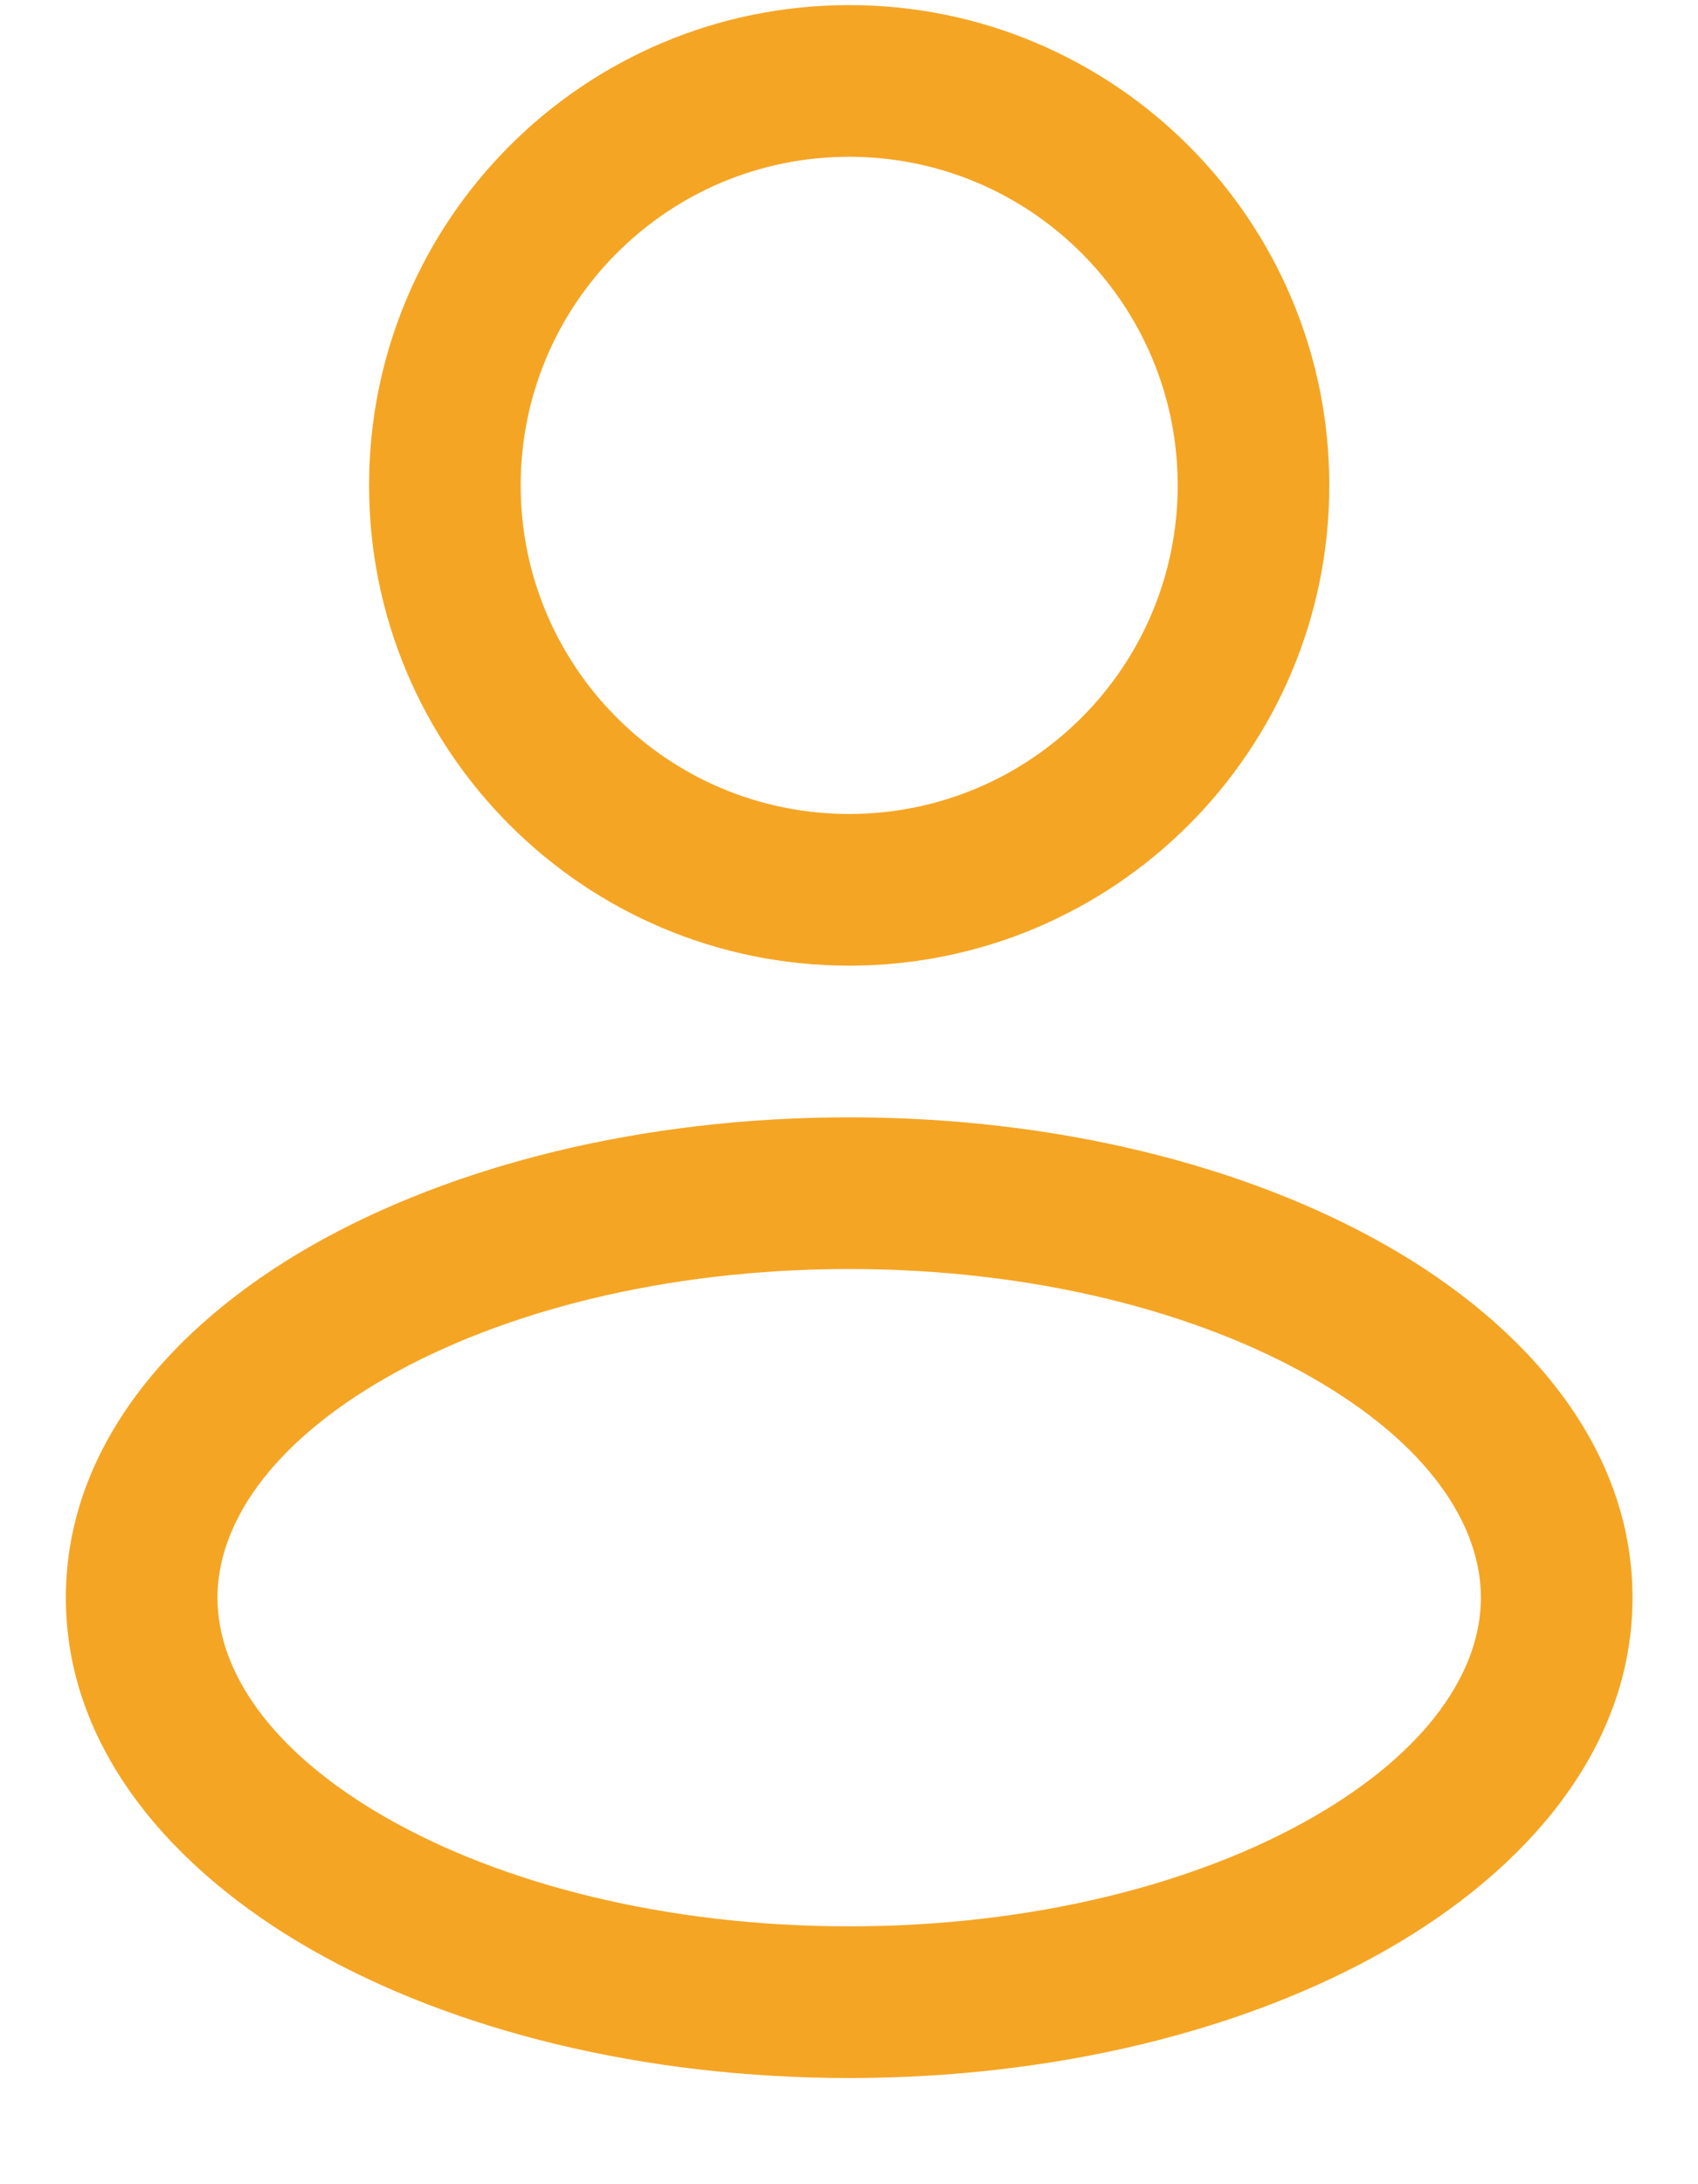 <svg width="14" height="18" viewBox="0 0 14 18" fill="none" xmlns="http://www.w3.org/2000/svg">
<path fill-rule="evenodd" clip-rule="evenodd" d="M7.001 0.042C4.815 0.042 3.043 1.814 3.043 4C3.043 6.186 4.815 7.958 7.001 7.958C9.187 7.958 10.96 6.186 10.96 4C10.96 1.814 9.187 0.042 7.001 0.042ZM4.293 4C4.293 2.504 5.506 1.292 7.001 1.292C8.497 1.292 9.71 2.504 9.71 4C9.71 5.496 8.497 6.708 7.001 6.708C5.506 6.708 4.293 5.496 4.293 4Z" fill="#F5A524"/>
<path fill-rule="evenodd" clip-rule="evenodd" d="M7.001 9.208C5.302 9.208 3.733 9.601 2.566 10.267C1.418 10.923 0.543 11.925 0.543 13.167C0.543 14.408 1.418 15.41 2.566 16.066C3.733 16.733 5.302 17.125 7.001 17.125C8.701 17.125 10.27 16.733 11.436 16.066C12.585 15.41 13.46 14.408 13.46 13.167C13.46 11.925 12.585 10.923 11.436 10.267C10.27 9.601 8.701 9.208 7.001 9.208ZM1.793 13.167C1.793 12.567 2.224 11.902 3.187 11.352C4.132 10.812 5.479 10.458 7.001 10.458C8.524 10.458 9.871 10.812 10.816 11.352C11.779 11.902 12.21 12.567 12.21 13.167C12.21 13.766 11.779 14.431 10.816 14.981C9.871 15.521 8.524 15.875 7.001 15.875C5.479 15.875 4.132 15.521 3.187 14.981C2.224 14.431 1.793 13.766 1.793 13.167Z" fill="#F5A524"/>
</svg>
